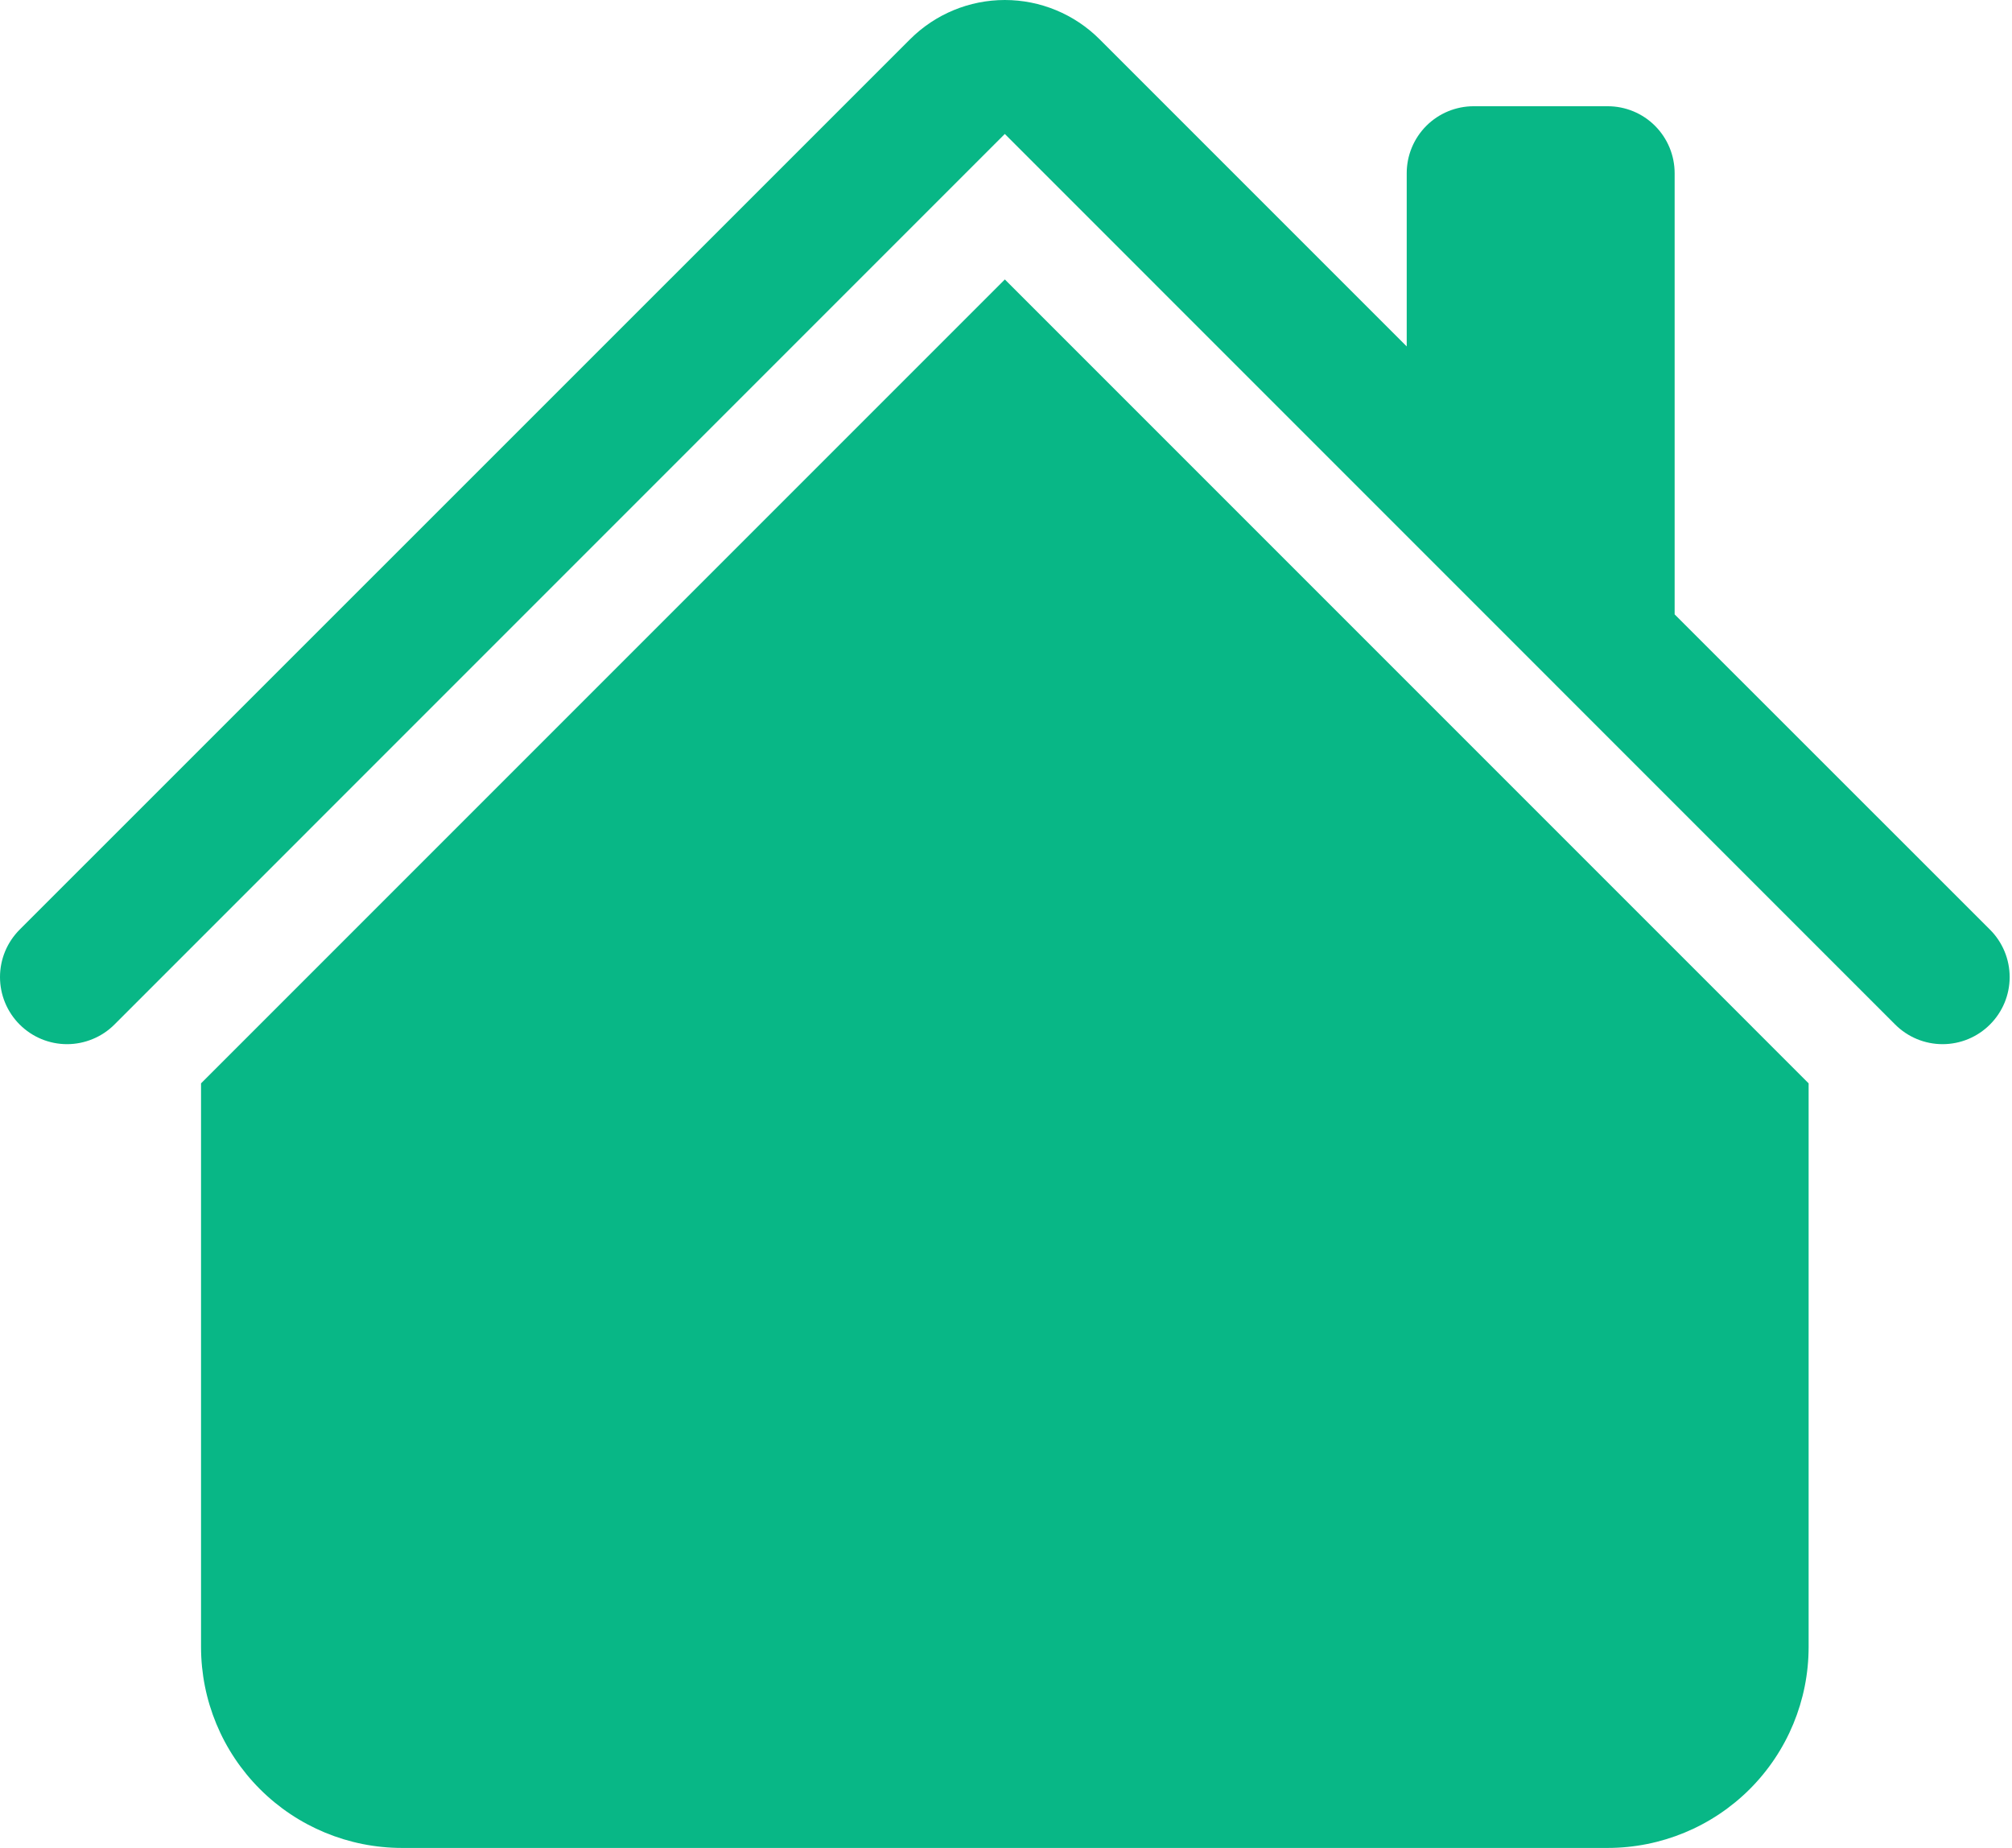 <svg width="49" height="45" viewBox="0 0 49 45" fill="none" xmlns="http://www.w3.org/2000/svg">
<path d="M26.778 0.955C26.166 0.344 25.337 0 24.471 0C23.606 0 22.777 0.344 22.165 0.955L0.478 22.638C0.327 22.79 0.206 22.97 0.124 23.168C0.042 23.366 0 23.579 0 23.793C0 24.008 0.042 24.22 0.124 24.418C0.206 24.616 0.327 24.797 0.478 24.948C0.785 25.255 1.2 25.427 1.633 25.427C1.848 25.427 2.06 25.384 2.258 25.302C2.457 25.22 2.637 25.1 2.788 24.948L24.471 3.262L46.154 24.948C46.461 25.255 46.876 25.427 47.309 25.427C47.743 25.427 48.158 25.255 48.464 24.948C48.771 24.642 48.943 24.227 48.943 23.793C48.943 23.36 48.771 22.945 48.464 22.638L40.784 14.961V4.218C40.784 3.785 40.612 3.37 40.306 3.064C40.001 2.758 39.586 2.587 39.153 2.587H35.89C35.458 2.587 35.043 2.758 34.737 3.064C34.431 3.37 34.259 3.785 34.259 4.218V8.436L26.778 0.955Z" fill="#08B786"/>
<path d="M24.472 6.805L44.047 26.381V40.106C44.047 41.404 43.532 42.649 42.614 43.567C41.696 44.484 40.451 45 39.153 45H9.79C8.492 45 7.247 44.484 6.33 43.567C5.412 42.649 4.896 41.404 4.896 40.106V26.381L24.472 6.805Z" fill="#08B786"/>
</svg>
